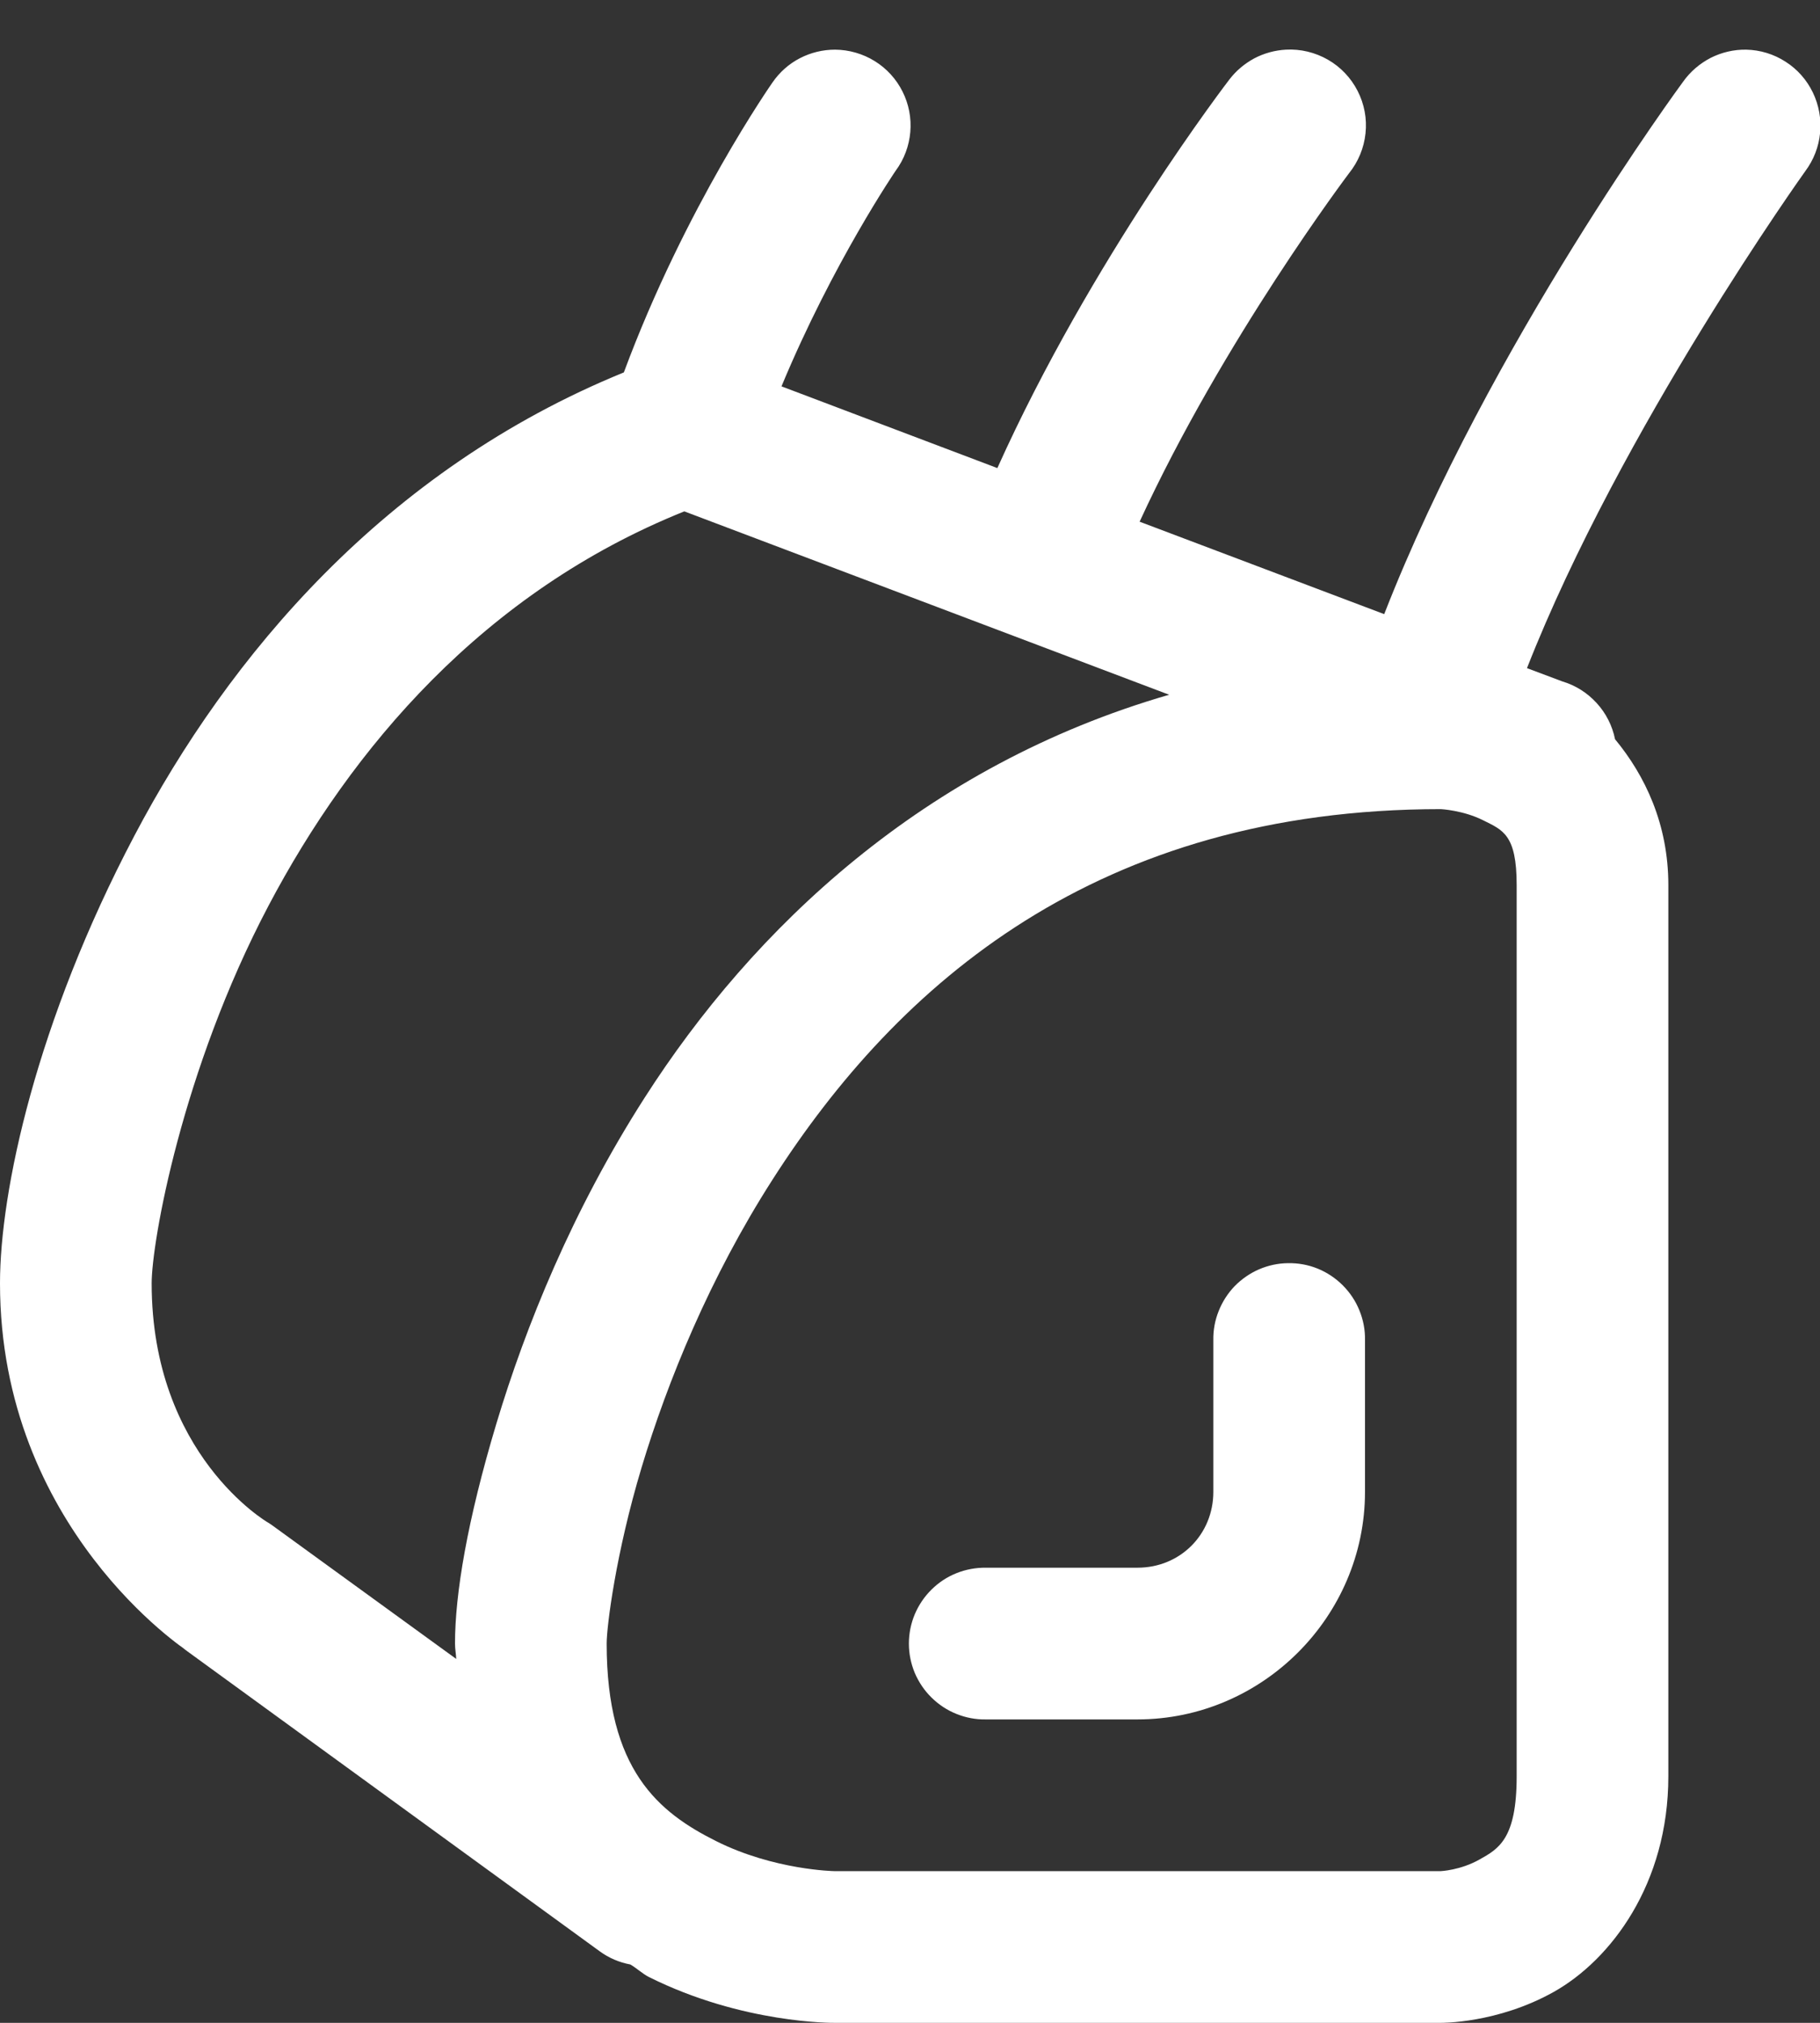 <svg width="18" height="20" viewBox="0 0 18 20" fill="none" xmlns="http://www.w3.org/2000/svg">
<rect x="0" y="0" width="18" height="20" fill="#333333" stroke="none"/>
<path d="M8.259 0.491C8.137 0.491 8.018 0.52 7.91 0.576C7.802 0.632 7.71 0.714 7.641 0.814C7.641 0.814 6.778 2.043 6.17 3.682C3.798 4.649 2.26 6.496 1.33 8.261C0.357 10.107 0 11.781 0 12.688C0 15.114 1.852 16.323 1.852 16.323L1.808 16.294L5.933 19.294C6.022 19.359 6.126 19.403 6.234 19.423C6.296 19.459 6.355 19.515 6.416 19.546C7.345 20.011 8.25 20 8.25 20H14.25C14.25 20 14.808 20.008 15.369 19.693C15.93 19.377 16.5 18.629 16.5 17.563V8.75C16.5 8.149 16.27 7.668 15.973 7.309C15.946 7.175 15.883 7.051 15.791 6.951C15.699 6.85 15.582 6.776 15.451 6.737L15.102 6.606C16.032 4.237 17.854 1.693 17.854 1.693C17.937 1.582 17.988 1.451 18.001 1.314C18.014 1.176 17.989 1.038 17.929 0.914C17.869 0.79 17.776 0.684 17.659 0.61C17.543 0.535 17.409 0.494 17.27 0.491C17.149 0.489 17.028 0.517 16.919 0.572C16.811 0.628 16.717 0.708 16.646 0.808C16.646 0.808 14.731 3.403 13.69 6.072L11.271 5.158C12.099 3.358 13.342 1.713 13.342 1.713C13.433 1.6 13.49 1.463 13.505 1.319C13.521 1.174 13.493 1.028 13.427 0.899C13.361 0.77 13.259 0.662 13.133 0.59C13.007 0.518 12.863 0.483 12.718 0.491C12.609 0.497 12.502 0.526 12.405 0.577C12.309 0.629 12.224 0.7 12.158 0.787C12.158 0.787 10.795 2.558 9.864 4.628L7.729 3.82C8.237 2.598 8.859 1.687 8.859 1.687C8.942 1.575 8.991 1.443 9.003 1.305C9.015 1.167 8.988 1.028 8.926 0.905C8.864 0.781 8.769 0.677 8.651 0.604C8.533 0.531 8.397 0.492 8.259 0.491ZM6.768 5.056L11.563 6.869C9.135 7.571 7.446 9.181 6.375 10.854C5.66 11.97 5.199 13.113 4.91 14.073C4.621 15.034 4.5 15.761 4.5 16.25C4.5 16.304 4.51 16.35 4.512 16.402L2.692 15.081C2.678 15.071 2.663 15.061 2.648 15.052C2.648 15.052 1.5 14.386 1.5 12.688C1.5 12.281 1.799 10.581 2.654 8.958C3.476 7.399 4.783 5.853 6.768 5.056ZM14.25 8C14.25 8 14.47 8.011 14.666 8.109C14.862 8.207 15 8.25 15 8.75V17.563C15 18.184 14.82 18.28 14.631 18.386C14.442 18.492 14.25 18.5 14.25 18.5H8.25C8.25 18.5 7.655 18.49 7.084 18.204C6.513 17.919 6 17.5 6 16.25C6 16.083 6.09 15.357 6.346 14.507C6.602 13.657 7.019 12.632 7.641 11.662C8.883 9.722 10.857 8 14.25 8ZM12.738 12.489C12.64 12.49 12.543 12.511 12.452 12.55C12.362 12.589 12.28 12.646 12.211 12.716C12.143 12.787 12.089 12.871 12.053 12.962C12.016 13.054 11.998 13.152 12 13.25V14.75C12 15.172 11.672 15.5 11.25 15.5H9.75C9.651 15.499 9.552 15.517 9.46 15.554C9.367 15.591 9.284 15.646 9.213 15.716C9.142 15.786 9.086 15.869 9.047 15.961C9.009 16.052 8.989 16.151 8.989 16.25C8.989 16.35 9.009 16.448 9.047 16.54C9.086 16.631 9.142 16.715 9.213 16.784C9.284 16.854 9.367 16.909 9.46 16.946C9.552 16.983 9.651 17.002 9.75 17H11.25C12.484 17 13.5 15.984 13.5 14.75V13.25C13.502 13.15 13.483 13.05 13.445 12.957C13.408 12.864 13.351 12.779 13.28 12.708C13.209 12.637 13.125 12.581 13.032 12.543C12.938 12.505 12.839 12.487 12.738 12.489Z" fill="white"/>
</svg>
